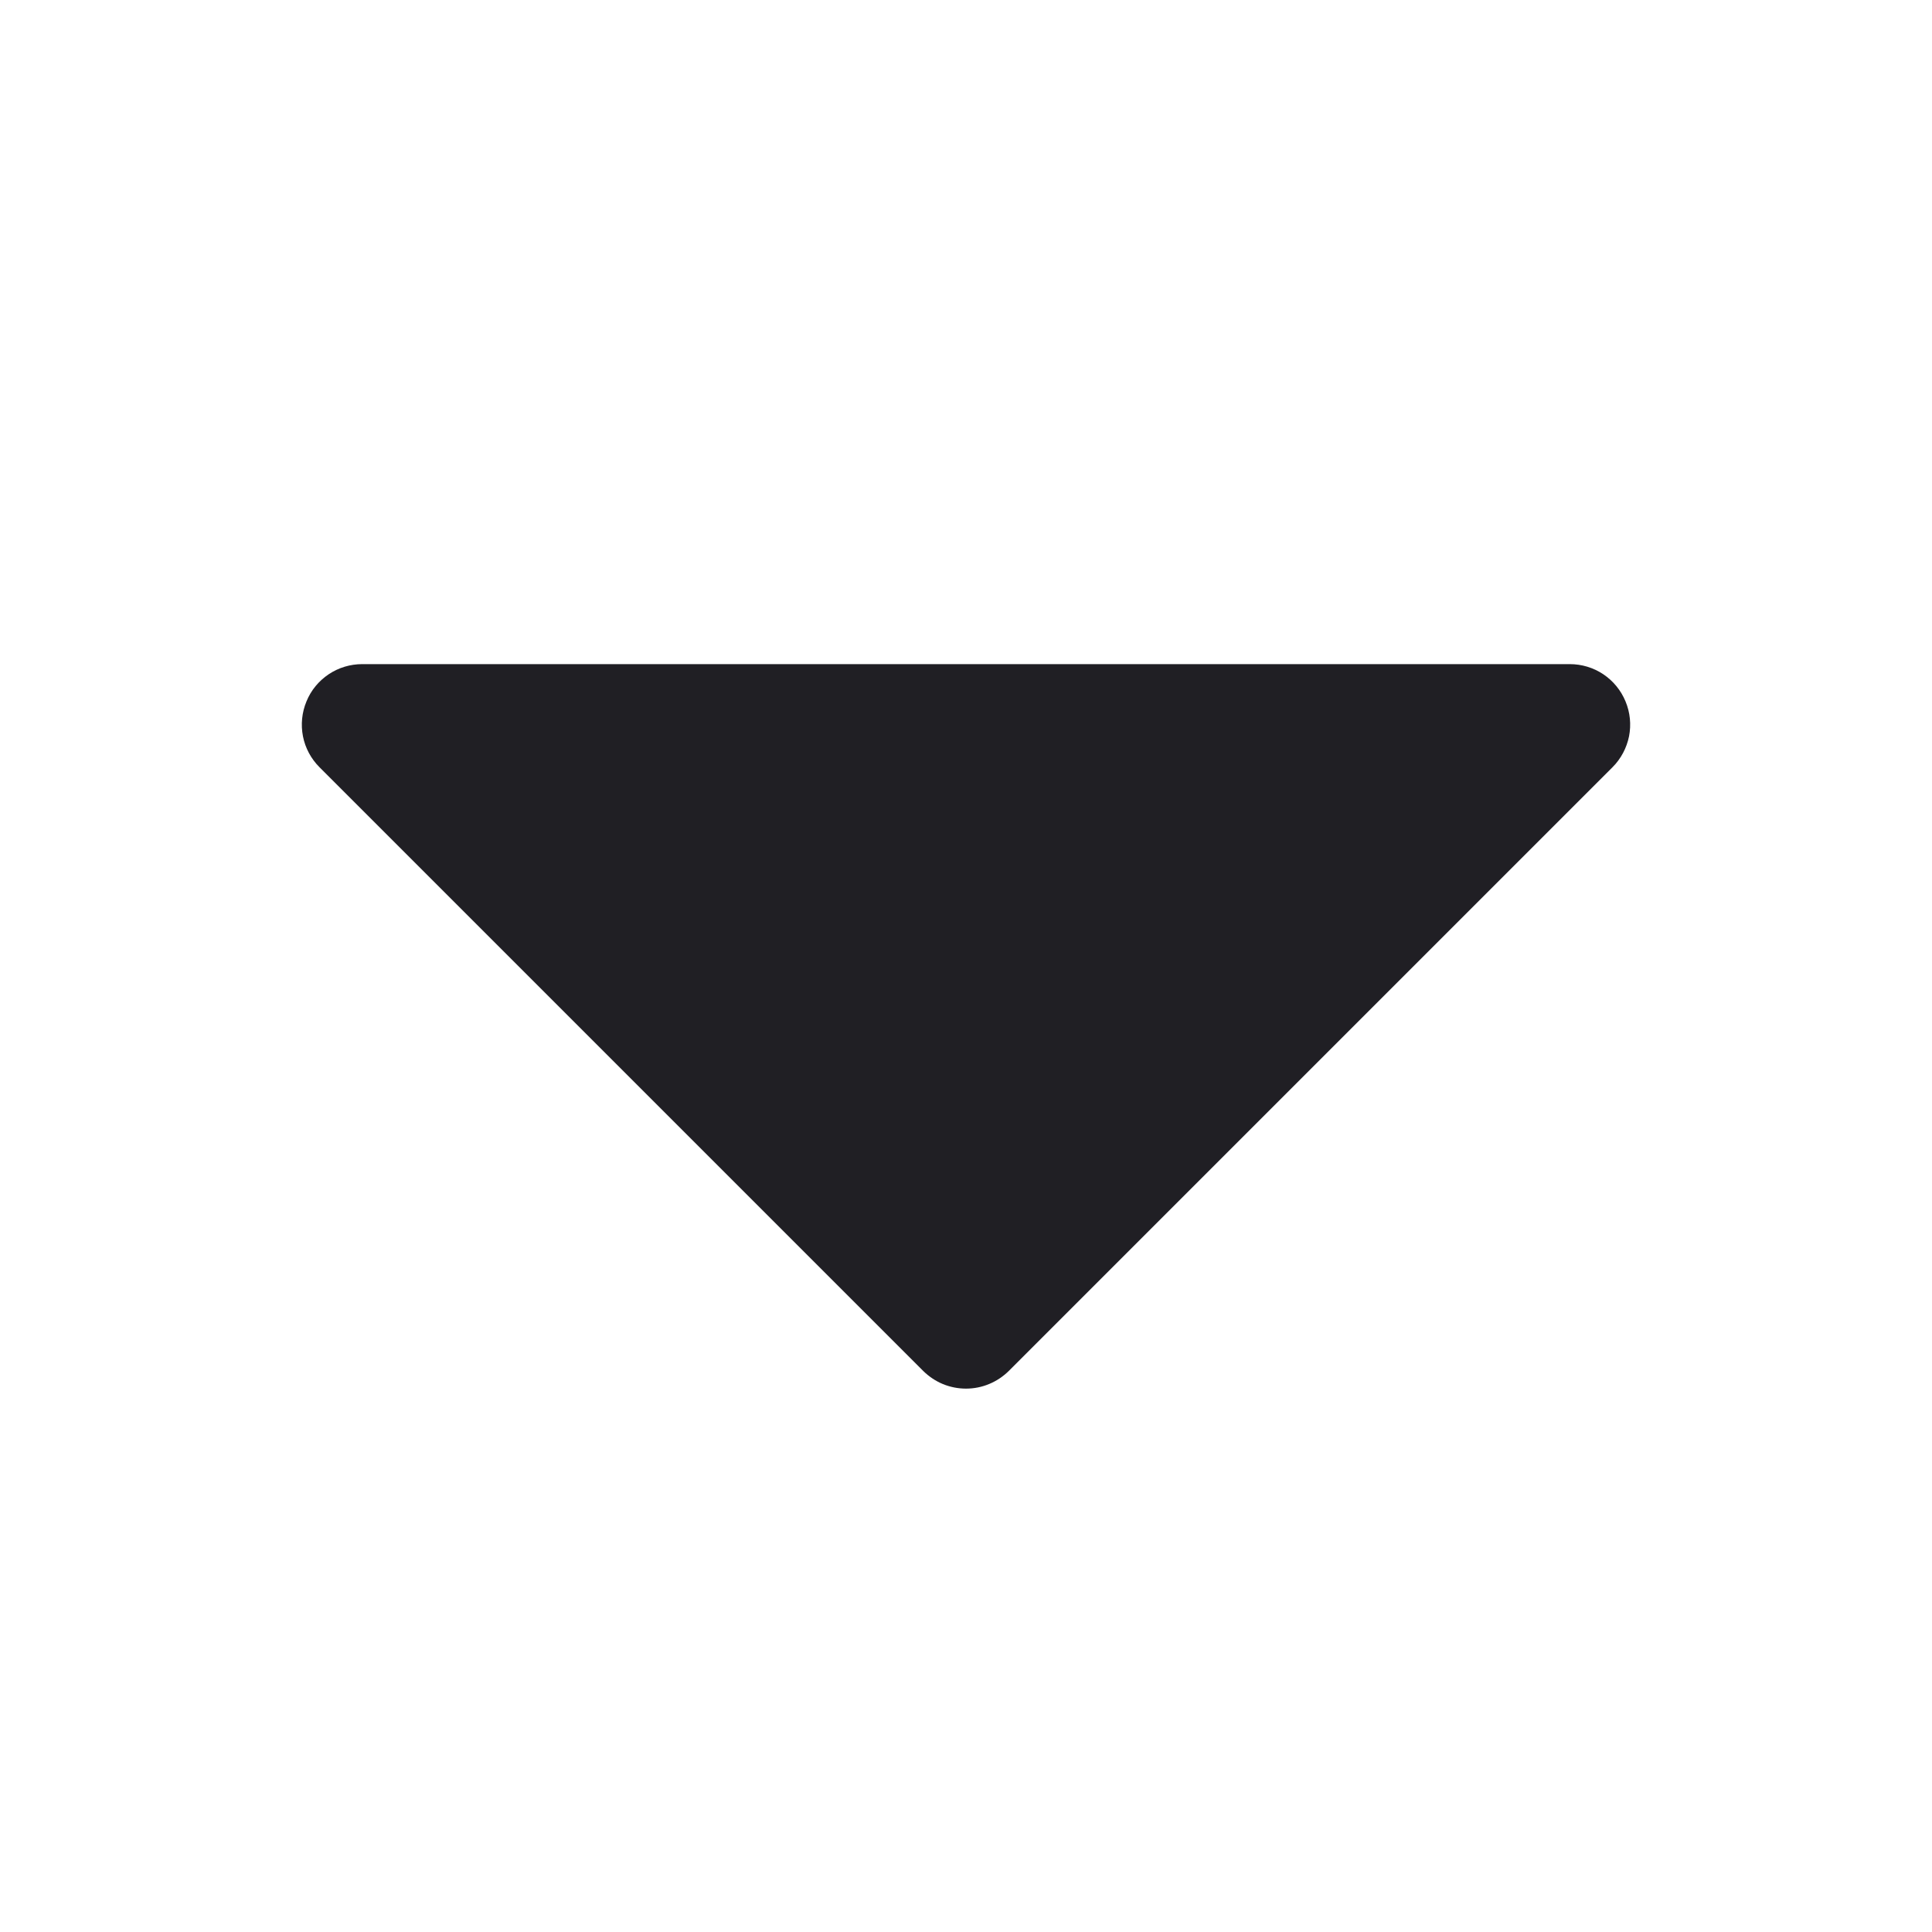 <svg width="16" height="16" viewBox="0 0 16 16" fill="none" xmlns="http://www.w3.org/2000/svg">
  <path
    d="M13.354 6.354L8.354 11.354C8.307 11.4 8.252 11.437 8.191 11.462C8.131 11.487 8.066 11.5 8 11.5C7.934 11.5 7.869 11.487 7.808 11.462C7.748 11.437 7.693 11.4 7.646 11.354L2.646 6.354C2.576 6.284 2.528 6.195 2.509 6.098C2.49 6.001 2.5 5.9 2.538 5.809C2.575 5.717 2.64 5.639 2.722 5.584C2.804 5.529 2.901 5.5 3 5.5L13 5.5C13.099 5.5 13.196 5.529 13.278 5.584C13.36 5.639 13.424 5.717 13.462 5.809C13.5 5.9 13.51 6.001 13.491 6.098C13.471 6.195 13.424 6.284 13.354 6.354Z"
    fill="#201F24" />
</svg>
